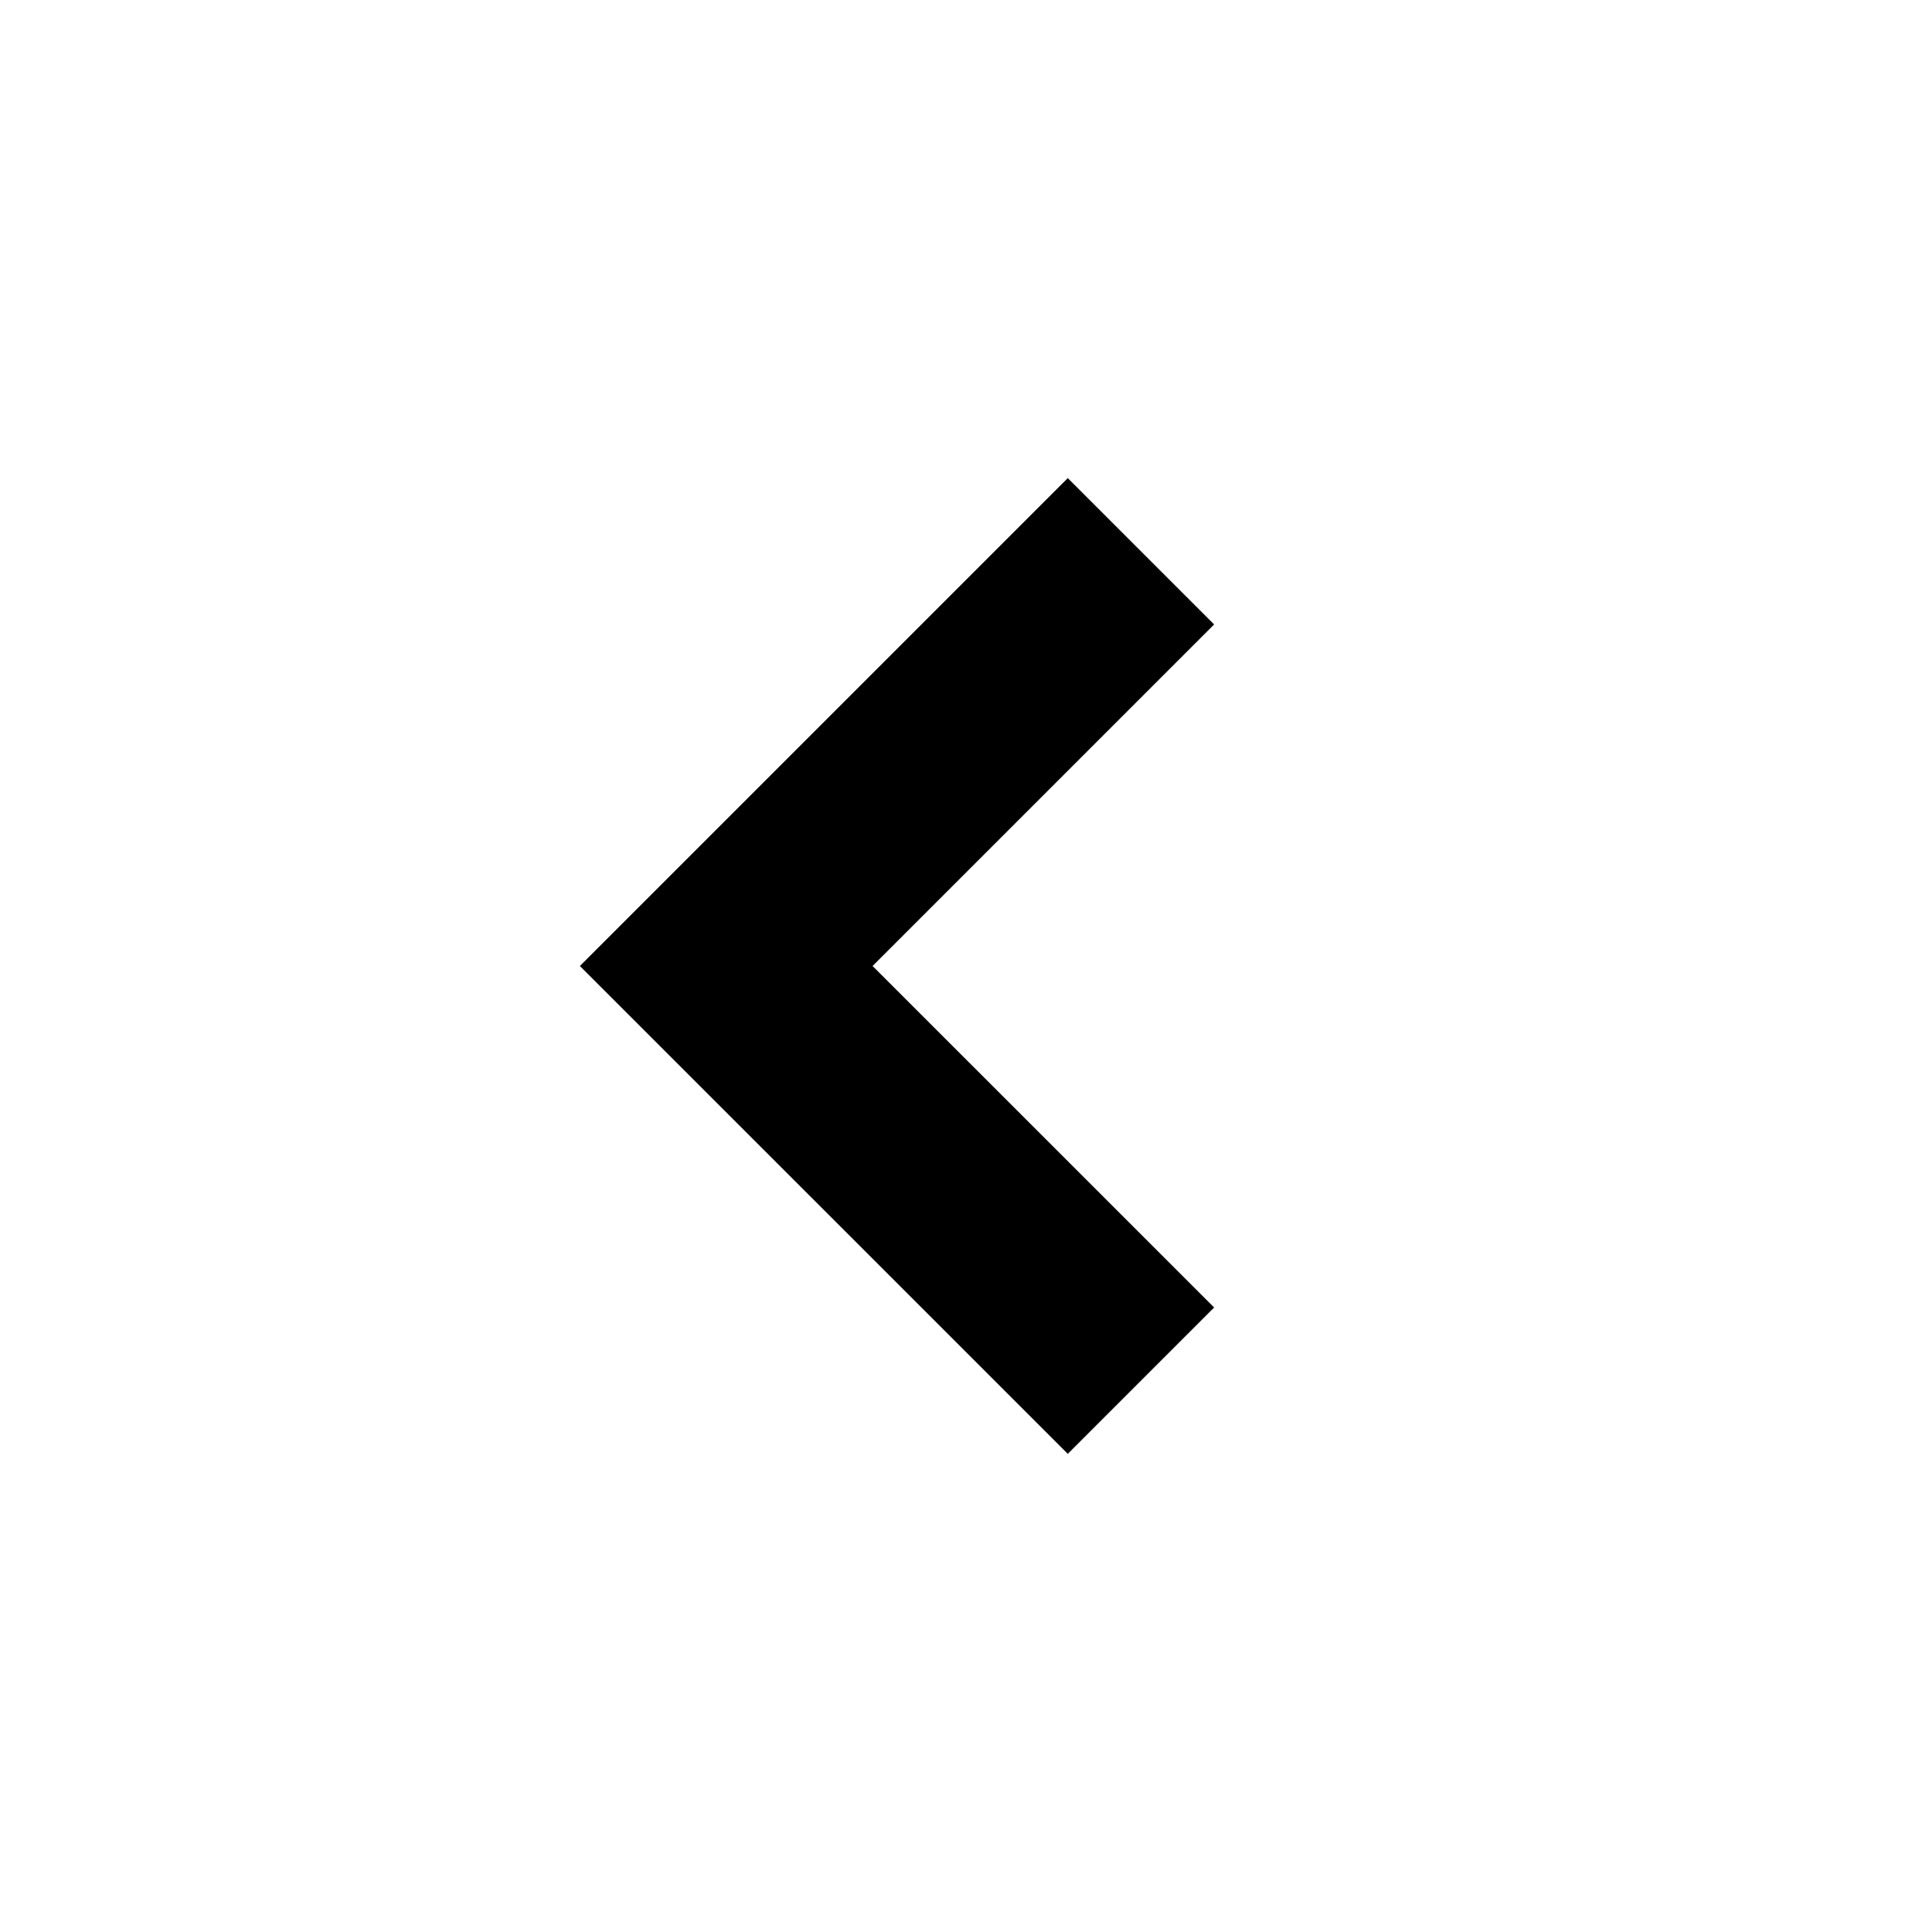 <svg version="1.1" id="Layer_1" xmlns="http://www.w3.org/2000/svg" xmlns:xlink="http://www.w3.org/1999/xlink" viewBox="-7 -7 28 28" stroke-width="0" xml:space="preserve"><polygon points="10.596,11.949 5.646,7 10.596,2.05 8.475,-0.071 1.404,7 8.475,14.07 "/></svg>
